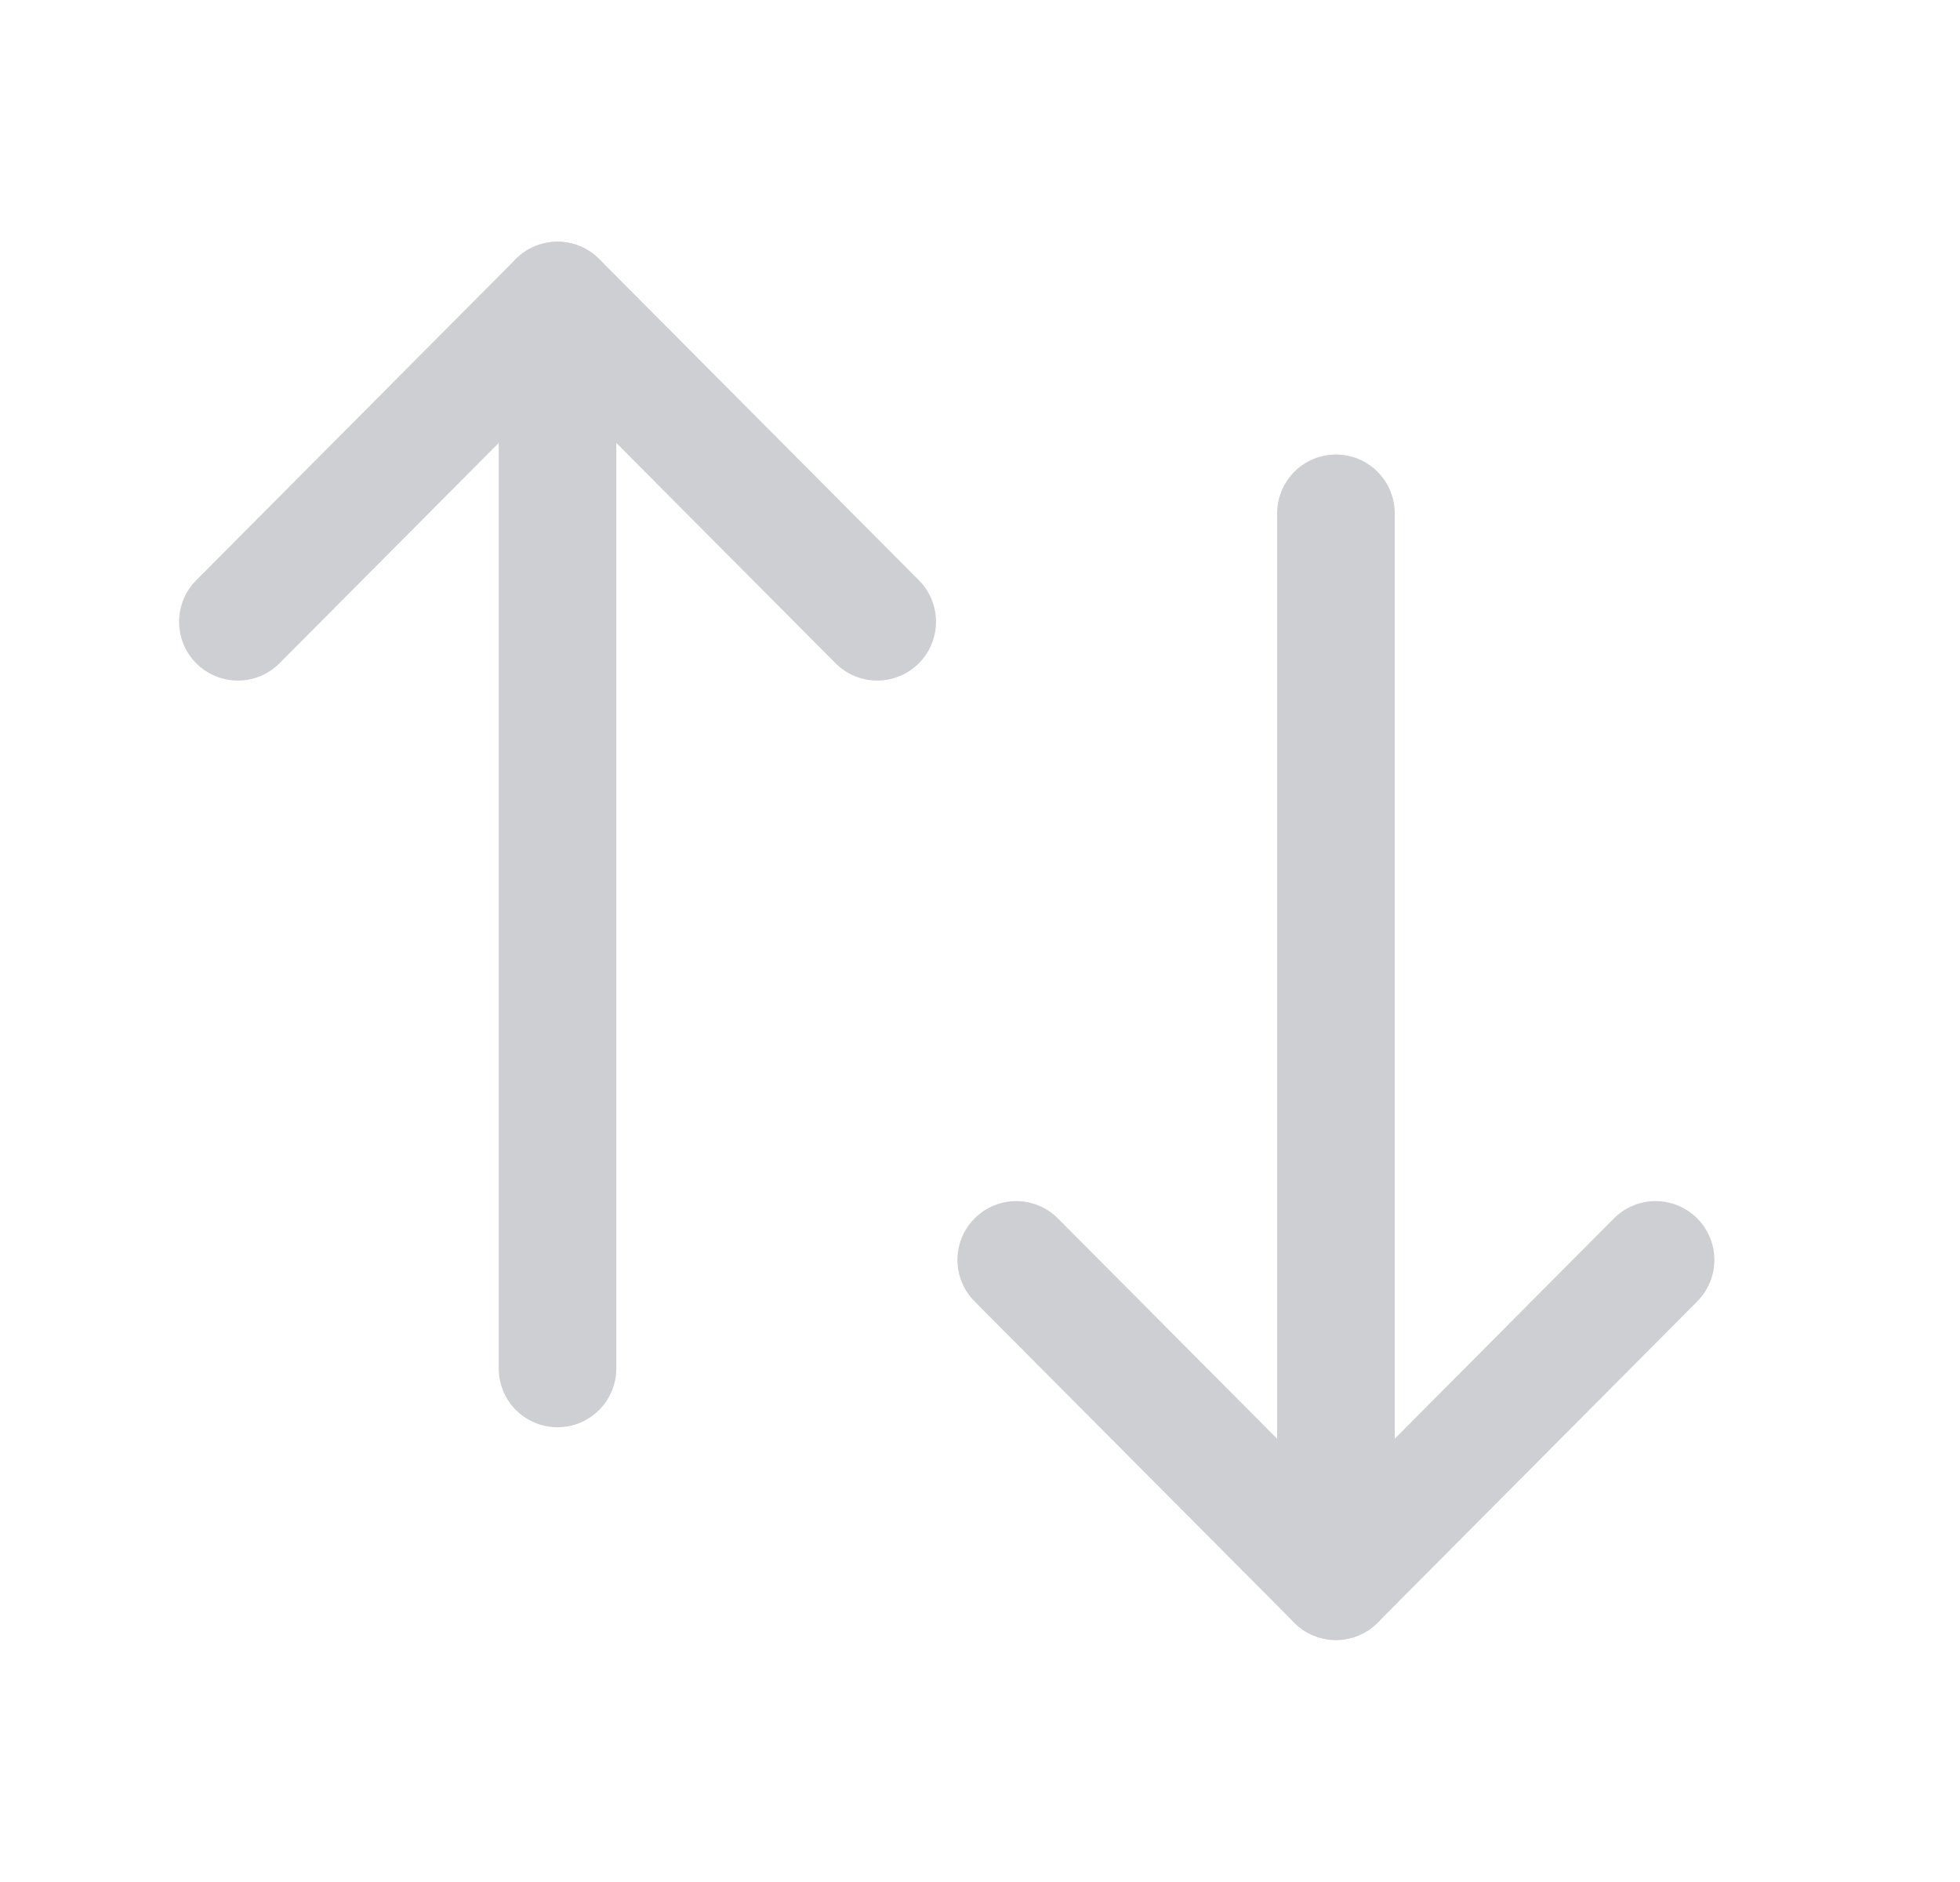<svg width="25" height="24" viewBox="0 0 25 24" fill="none" xmlns="http://www.w3.org/2000/svg">
<path d="M17.04 20.164V6.546" stroke="#CECFD2" stroke-width="1.5" stroke-linecap="round" stroke-linejoin="round"/>
<path d="M21.117 16.067L17.04 20.164L12.962 16.067" stroke="#CECFD2" stroke-width="1.5" stroke-linecap="round" stroke-linejoin="round"/>
<path d="M7.111 3.833V17.451" stroke="#CECFD2" stroke-width="1.5" stroke-linecap="round" stroke-linejoin="round"/>
<path d="M3.034 7.929L7.111 3.832L11.189 7.929" stroke="#CECFD2" stroke-width="1.5" stroke-linecap="round" stroke-linejoin="round"/>
</svg>
